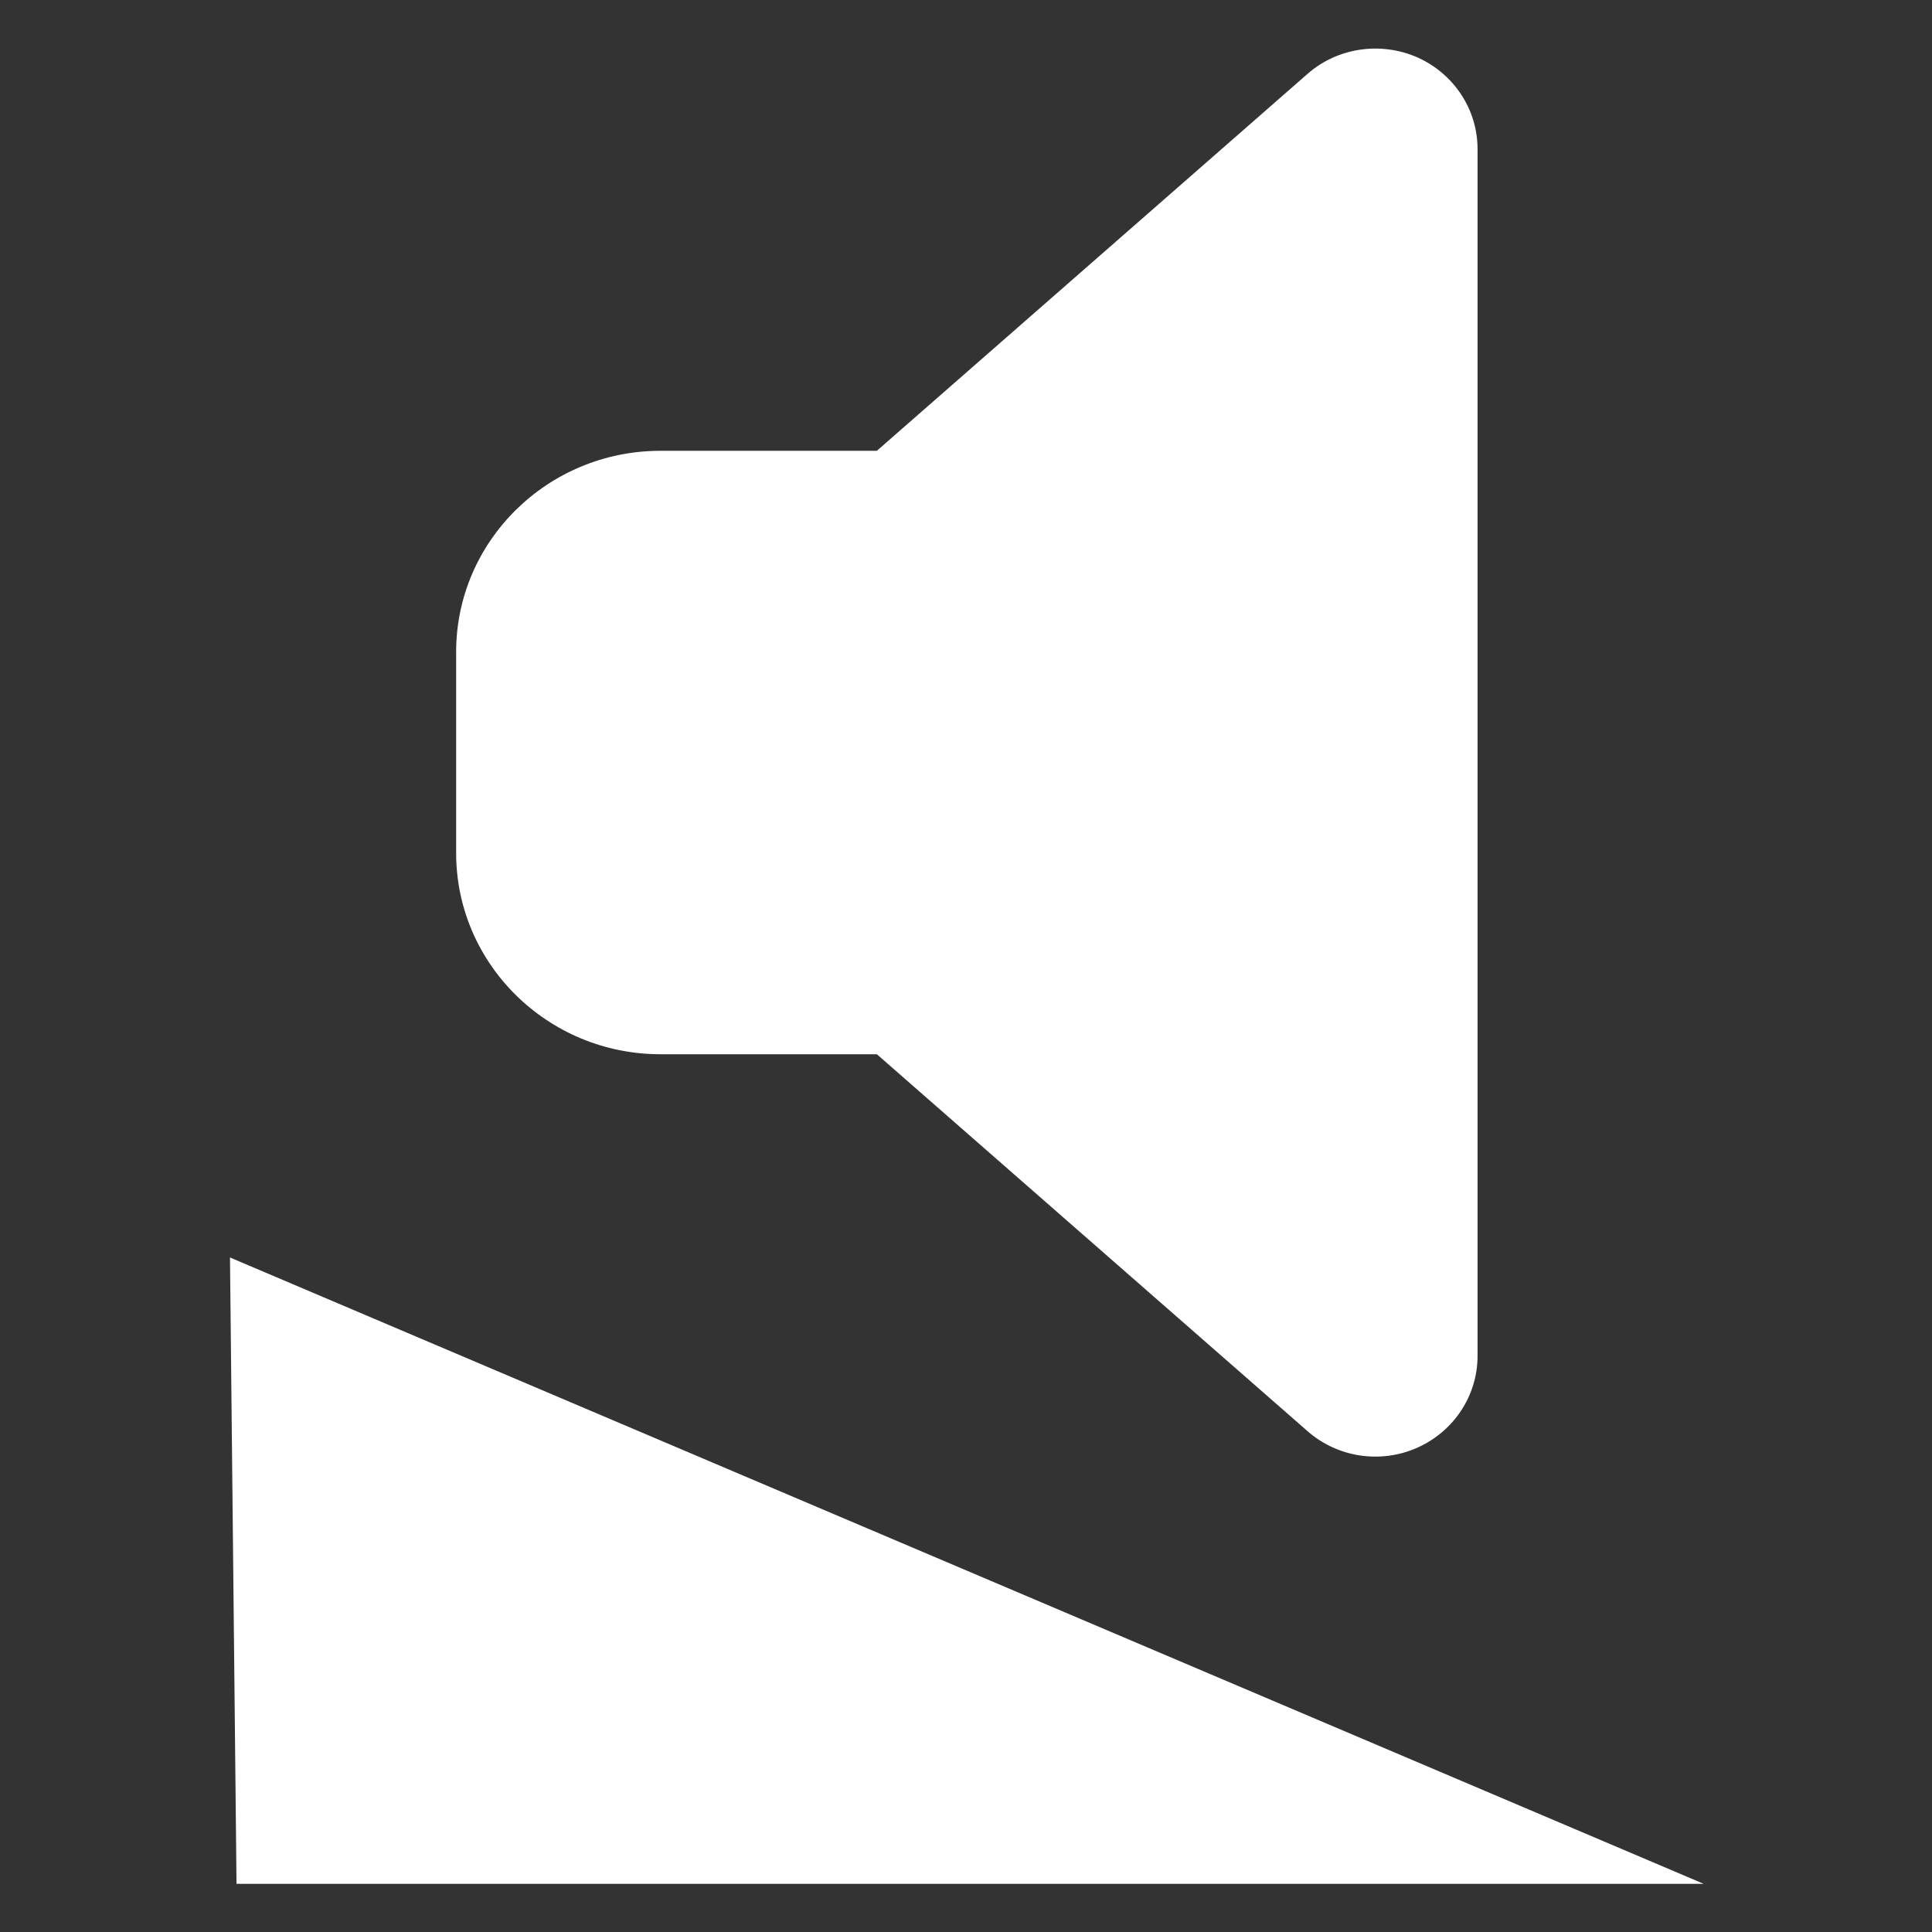 <?xml version="1.0" encoding="UTF-8" standalone="no"?>
<!-- Created with Inkscape (http://www.inkscape.org/) -->

<svg
   width="512"
   height="512"
   viewBox="0 0 512 512"
   version="1.1"
   id="svg1"
   inkscape:version="1.3.2 (091e20e, 2023-11-25, custom)"
   sodipodi:docname="category-icon.svg"
   inkscape:export-filename="category-icon.png"
   inkscape:export-xdpi="27"
   inkscape:export-ydpi="27"
   xmlns:inkscape="http://www.inkscape.org/namespaces/inkscape"
   xmlns:sodipodi="http://sodipodi.sourceforge.net/DTD/sodipodi-0.dtd"
   xmlns="http://www.w3.org/2000/svg"
   xmlns:svg="http://www.w3.org/2000/svg">
  <rect x="0" y="0" width="512" height="512" fill="#333333" stroke="none"/>
  <sodipodi:namedview
     id="namedview1"
     pagecolor="#000000"
     bordercolor="#eeeeee"
     borderopacity="1"
     inkscape:showpageshadow="0"
     inkscape:pageopacity="0"
     inkscape:pagecheckerboard="0"
     inkscape:deskcolor="#505050"
     inkscape:document-units="px"
     inkscape:zoom="1.2664393"
     inkscape:cx="259.38867"
     inkscape:cy="171.74135"
     inkscape:window-width="1858"
     inkscape:window-height="1615"
     inkscape:window-x="4676"
     inkscape:window-y="386"
     inkscape:window-maximized="0"
     inkscape:current-layer="g1" />
  <defs
     id="defs1">
    <inkscape:path-effect
       effect="fillet_chamfer"
       id="path-effect9"
       is_visible="true"
       lpeversion="1"
       nodesatellites_param="F,0,1,1,0,13,0,1 @ F,0,0,1,0,20,0,1 @ F,0,1,1,0,13,0,1 @ F,0,1,1,0,13,0,1 @ F,0,0,1,0,0,0,1 @ F,0,1,1,0,13,0,1"
       radius="13"
       unit="px"
       method="auto"
       mode="F"
       chamfer_steps="1"
       flexible="false"
       use_knot_distance="true"
       apply_no_radius="true"
       apply_with_radius="true"
       only_selected="true"
       hide_knots="false" />
    <inkscape:path-effect
       effect="fillet_chamfer"
       id="path-effect8"
       is_visible="true"
       lpeversion="1"
       nodesatellites_param="F,0,0,1,0,0,0,1 @ F,0,0,1,0,0,0,1 @ F,0,0,1,0,0,0,1 @ F,0,0,1,0,0,0,1 @ F,0,0,1,0,0,0,1 @ F,0,0,1,0,0,0,1"
       radius="0"
       unit="px"
       method="auto"
       mode="F"
       chamfer_steps="1"
       flexible="false"
       use_knot_distance="true"
       apply_no_radius="true"
       apply_with_radius="true"
       only_selected="false"
       hide_knots="false" />
    <inkscape:path-effect
       effect="fillet_chamfer"
       id="path-effect9-4"
       is_visible="true"
       lpeversion="1"
       nodesatellites_param="F,0,1,1,0,13,0,1 @ F,0,0,1,0,20,0,1 @ F,0,1,1,0,13,0,1 @ F,0,1,1,0,13,0,1 @ F,0,0,1,0,0,0,1 @ F,0,1,1,0,13,0,1"
       radius="13"
       unit="px"
       method="auto"
       mode="F"
       chamfer_steps="1"
       flexible="false"
       use_knot_distance="true"
       apply_no_radius="true"
       apply_with_radius="true"
       only_selected="true"
       hide_knots="false" />
  </defs>
  <g
     id="g1"
     transform="matrix(1.614,0,0,1.61,-194.442,-208.048)"
     style="stroke:#000000;stroke-width:29.774;stroke-dasharray:none;stroke-opacity:1;paint-order:stroke fill markers">
    <g
       id="g2"
       transform="matrix(2.305,0,0,2.305,-408.048,-401.849)"
       style="stroke-width:12.919">
      <path
         style="color:#000000;fill:#ffffff;stroke:none;stroke-width:12.919;stroke-dasharray:none;stroke-opacity:1;-inkscape-stroke:none;paint-order:stroke fill markers"
         d="m 330.248,234.492 c 2.615,1.167 4.297,3.726 4.297,6.554 v 86.184 c 0,2.828 -1.683,5.387 -4.297,6.554 -2.615,1.167 -5.684,0.696 -7.822,-1.19 l -30.672,-26.91 h -15.416 c -8.026,0 -14.552,-6.441 -14.552,-14.364 v -14.364 c 0,-7.923 6.526,-14.364 14.552,-14.364 h 15.416 l 30.672,-26.91 c 2.137,-1.885 5.207,-2.334 7.822,-1.19 z"
         id="path10" />
      <path
         style="color:#000000;fill:#ffffff;stroke:none;stroke-width:12.919;stroke-linejoin:round;stroke-dasharray:none;stroke-opacity:1;-inkscape-stroke:none;paint-order:stroke fill markers"
         d="m 245.676,320.198 0.465,44.73 h 104.516 z"
         id="path3" />
    </g>
  </g>
  <g
     inkscape:label="Layer 1"
     inkscape:groupmode="layer"
     id="layer1"
     transform="translate(-2e-6,-56.62)" />
</svg>
